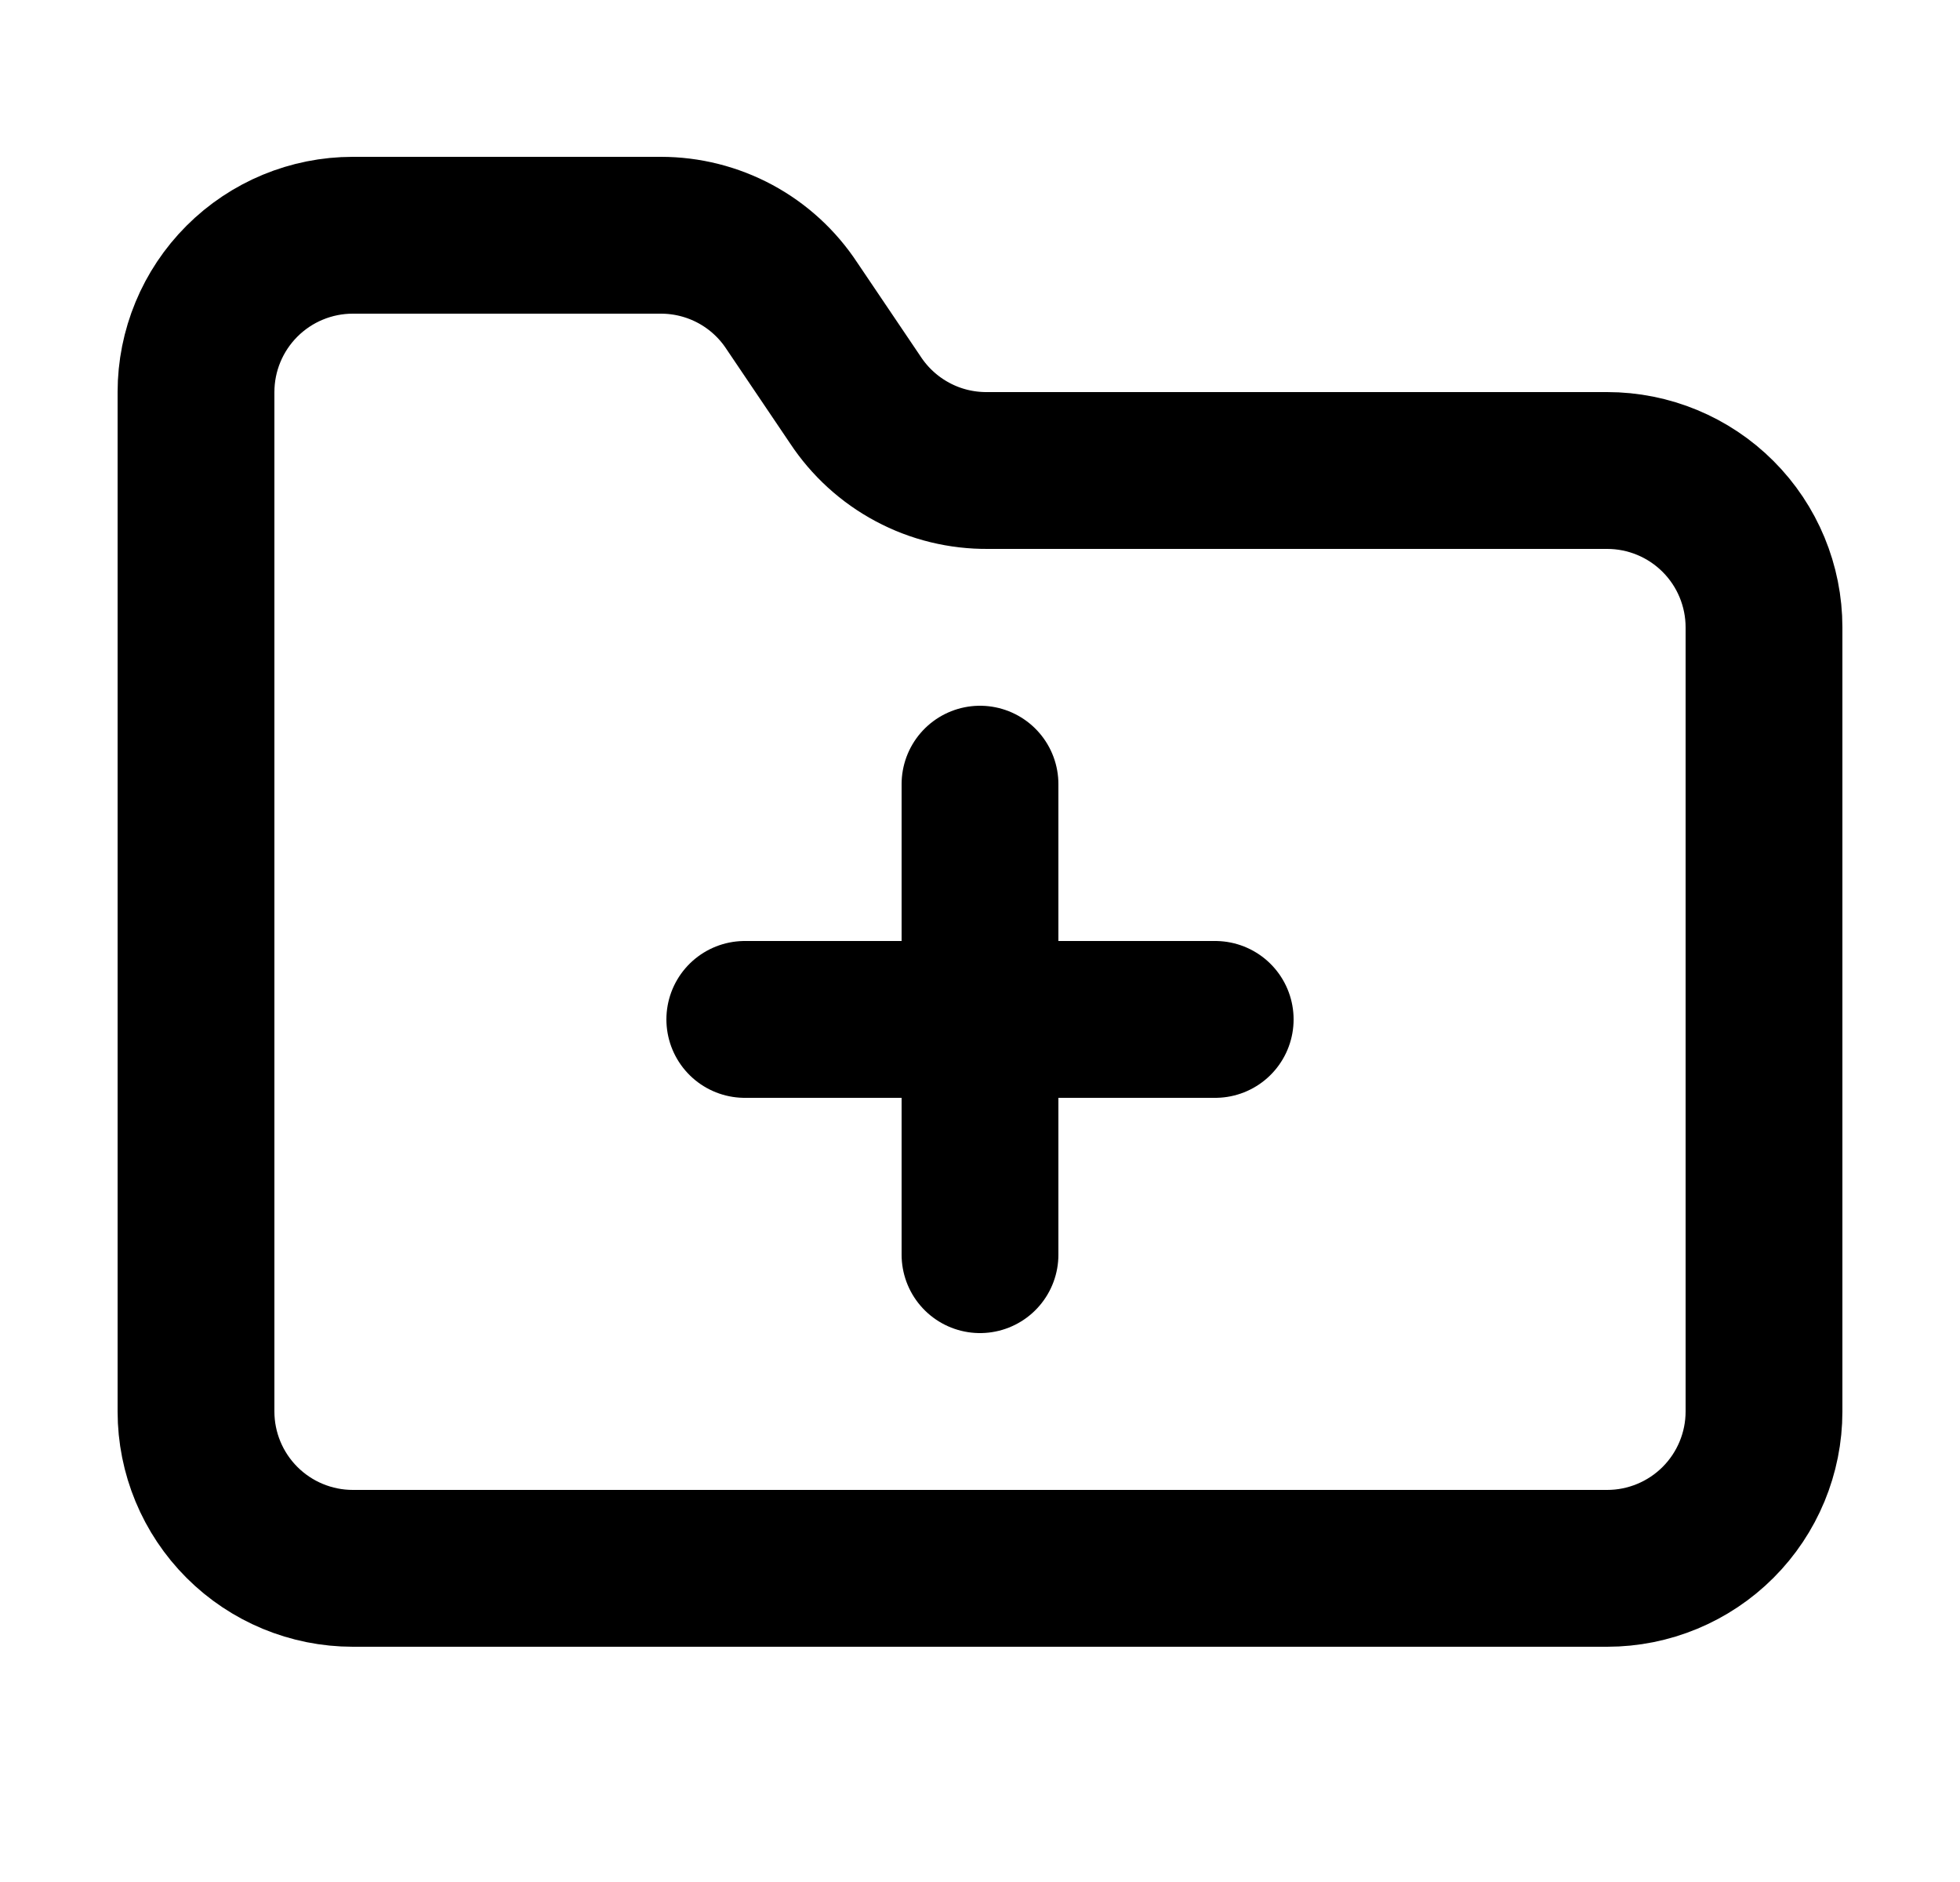 <svg width="25" height="24" viewBox="0 0 25 24" fill="none" xmlns="http://www.w3.org/2000/svg">
<path d="M12.5 10V16" stroke="black" stroke-width="2" stroke-linecap="round" stroke-linejoin="round"/>
<path d="M9.5 13H15.5" stroke="black" stroke-width="2" stroke-linecap="round" stroke-linejoin="round"/>
<path d="M20.5 20C21.03 20 21.539 19.789 21.914 19.414C22.289 19.039 22.5 18.53 22.5 18V8C22.5 7.47 22.289 6.961 21.914 6.586C21.539 6.211 21.03 6 20.5 6H12.6C12.265 6.003 11.935 5.923 11.64 5.765C11.345 5.608 11.094 5.379 10.91 5.1L10.1 3.9C9.918 3.623 9.67 3.396 9.379 3.239C9.087 3.082 8.761 3 8.43 3H4.5C3.97 3 3.461 3.211 3.086 3.586C2.711 3.961 2.5 4.47 2.5 5V18C2.5 18.53 2.711 19.039 3.086 19.414C3.461 19.789 3.97 20 4.5 20H20.5Z" stroke="black" stroke-width="2" stroke-linecap="round" stroke-linejoin="round"/>
</svg>

